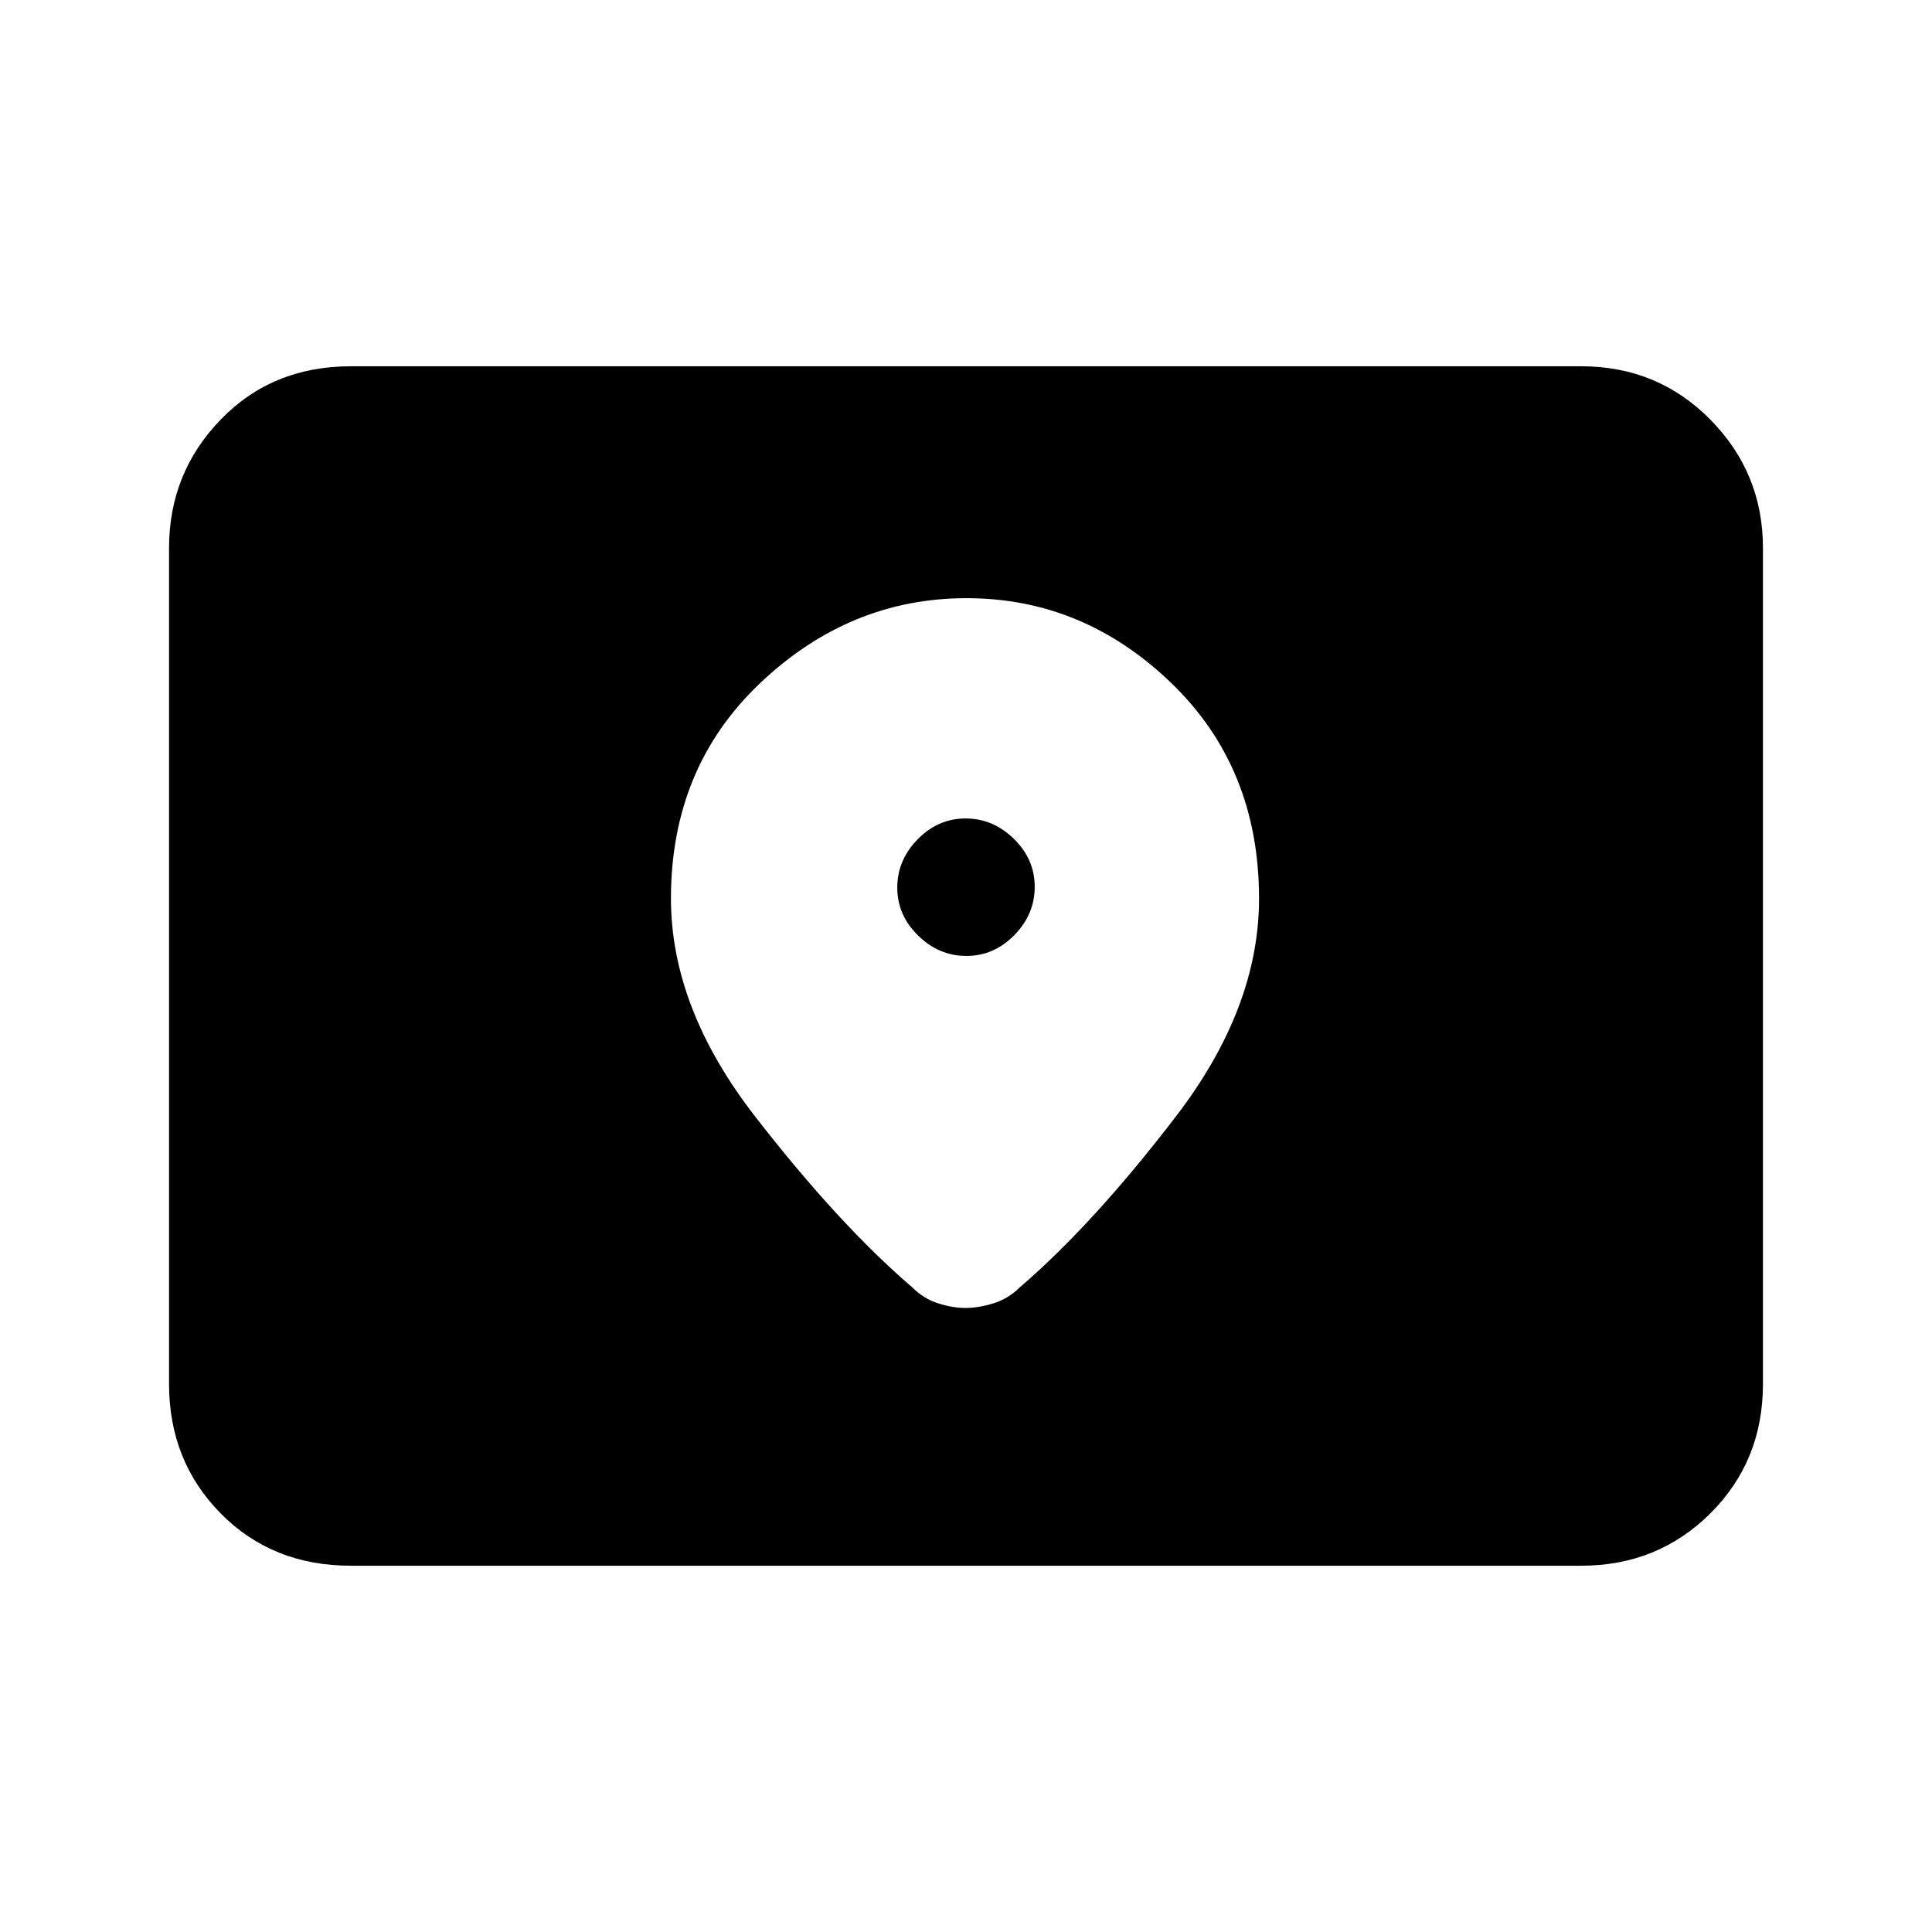 <svg xmlns="http://www.w3.org/2000/svg" height="20" viewBox="0 -960 960 960" width="20"><path d="M174.31-182q-39.01 0-64.66-26T84-272.31v-415.38q0-37.31 25.65-63.81t64.66-26.5h611.38q38.01 0 64.16 26.5T876-687.69v415.38Q876-234 849.85-208t-64.16 26H174.31Zm305.9-303q-13.67 0-24.02-10.14-10.34-10.13-10.34-23.8t10.13-24.02q10.14-10.35 23.81-10.35 13.67 0 24.02 10.14 10.34 10.13 10.34 23.81 0 13.67-10.13 24.01Q493.88-485 480.21-485Zm.05-177.77q-57.97 0-102.42 42.08t-44.45 107.15q0 54.39 41.73 108.19 41.73 53.81 78.19 85.04 5.61 5.62 12.81 7.92 7.2 2.31 13.66 2.31 6.45 0 13.87-2.31 7.43-2.3 13.04-7.92 36.46-31.23 77.69-85.04 41.23-53.8 41.23-108.19 0-65.07-43.69-107.15-43.69-42.08-101.66-42.08Z"/></svg>